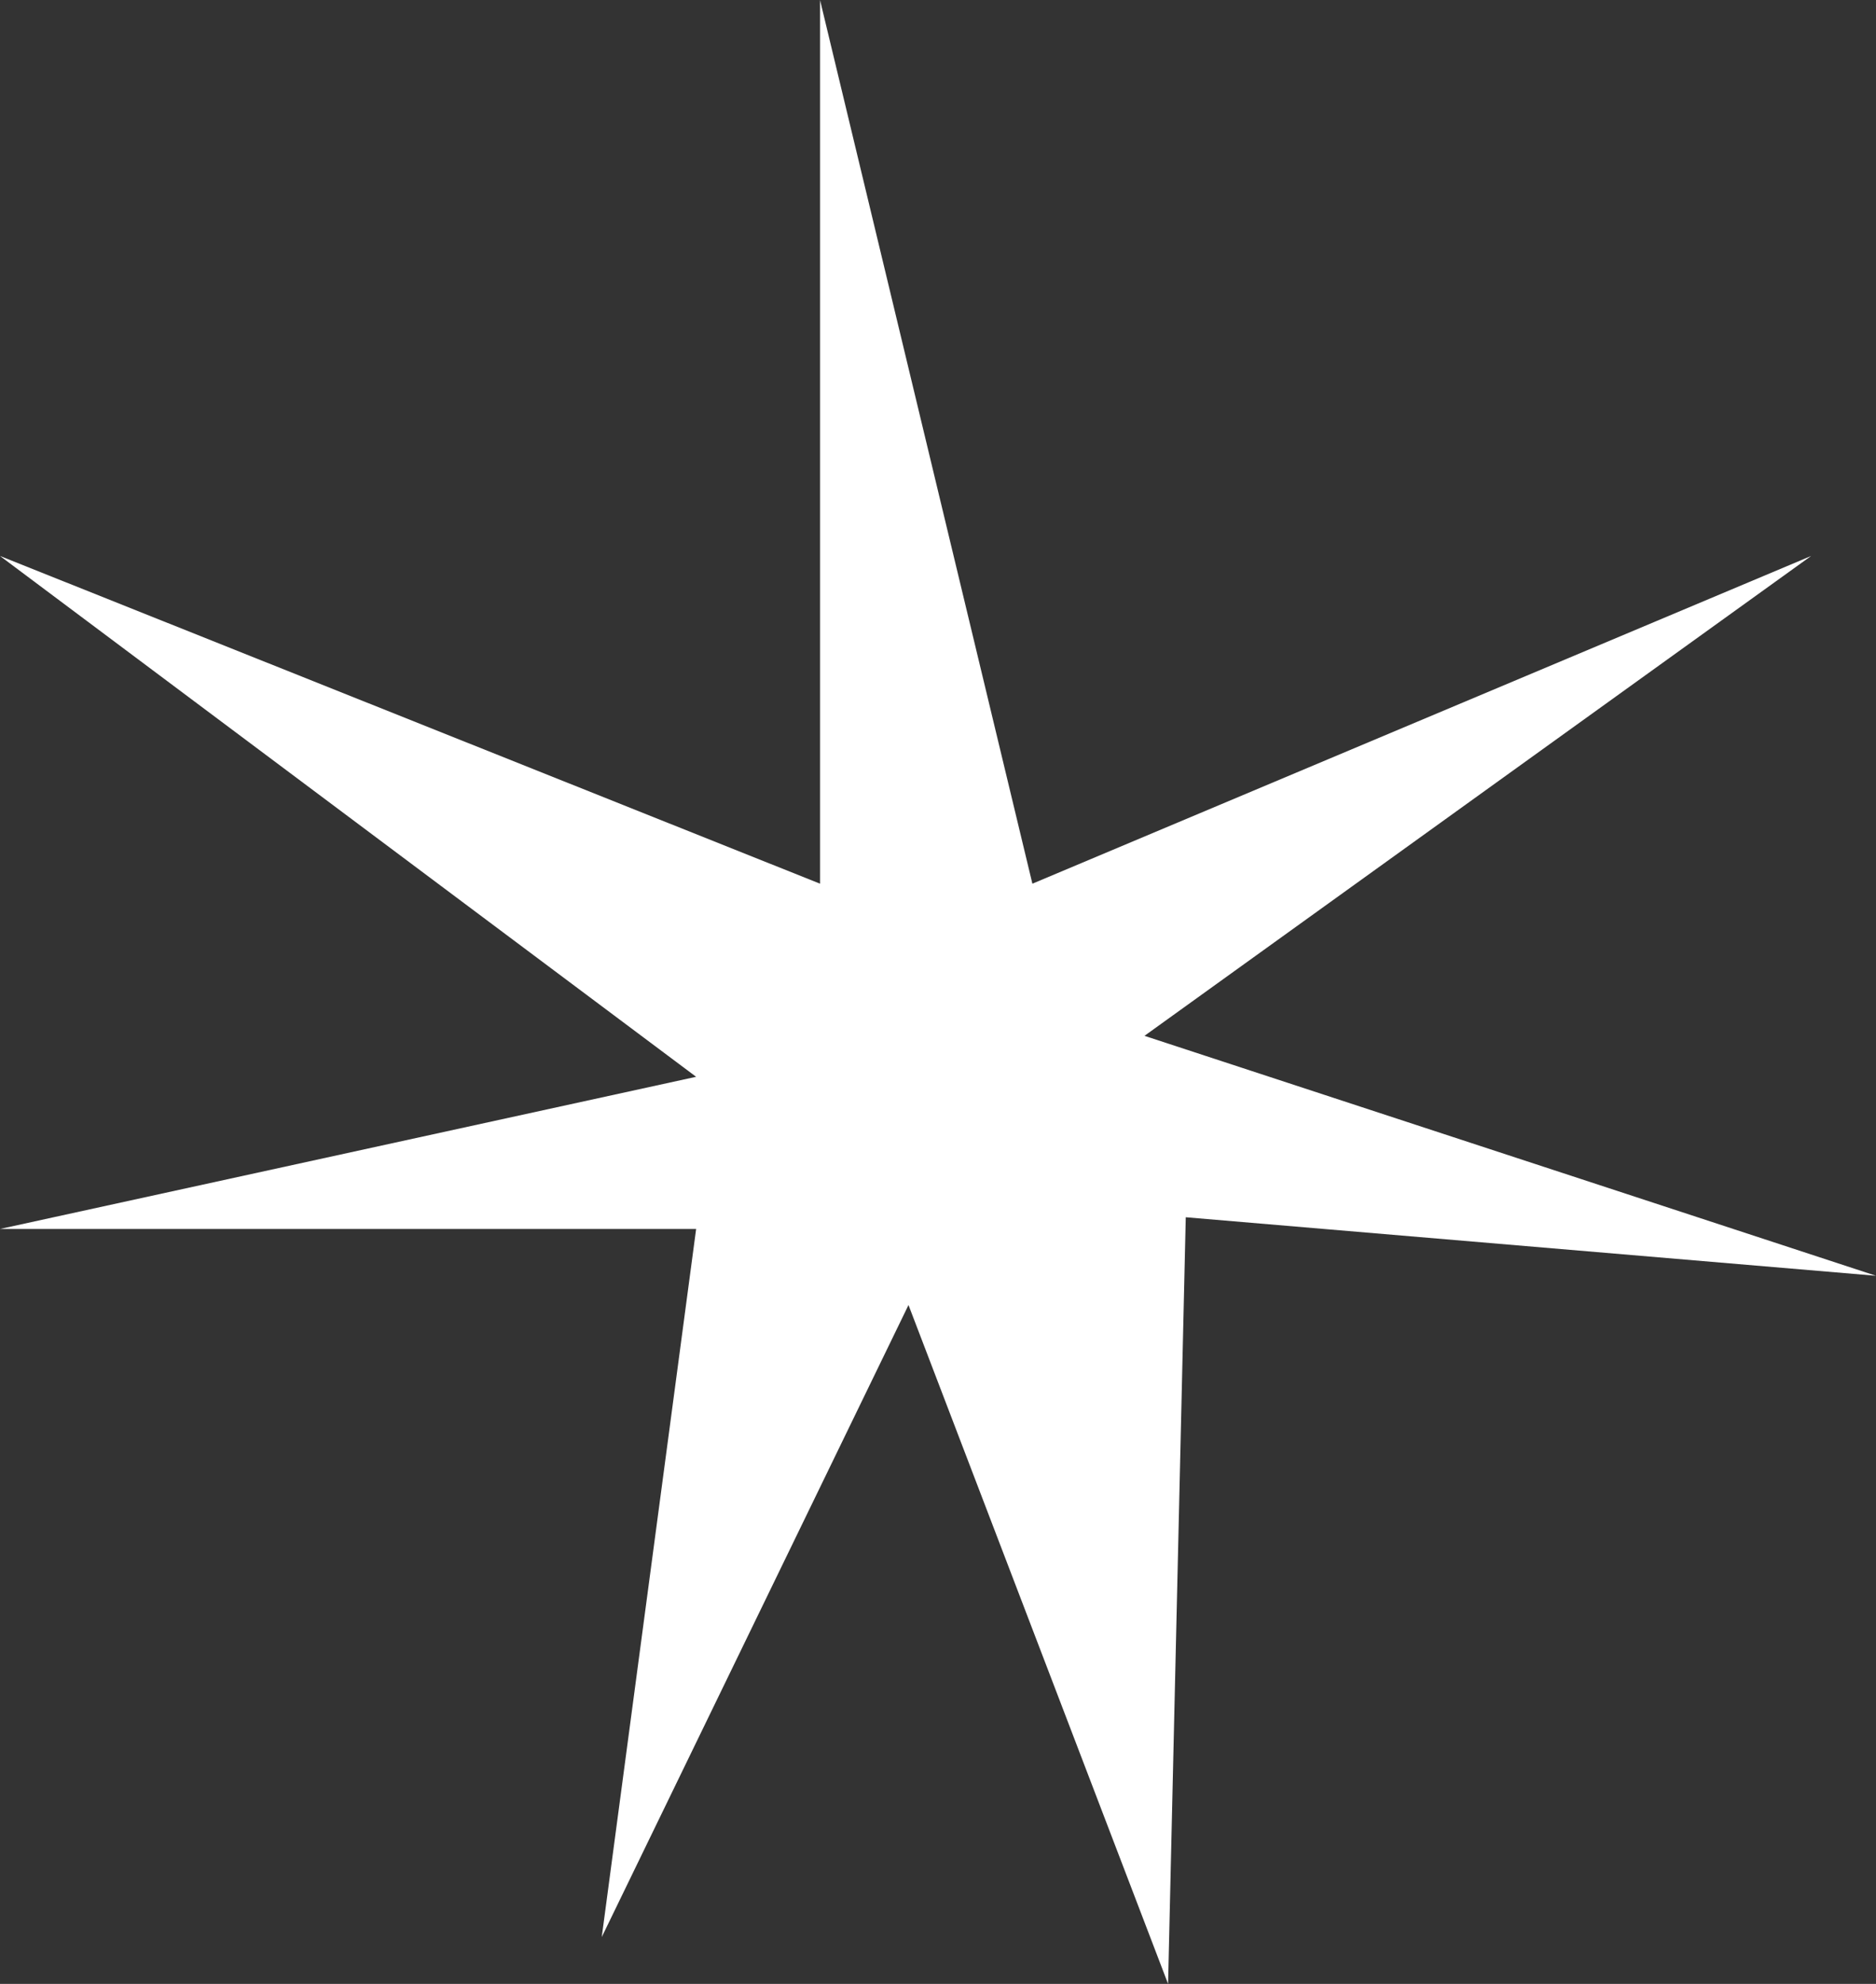 <svg width="70" height="74" viewBox="0 0 70 74" fill="none" xmlns="http://www.w3.org/2000/svg">
<rect x="0" y="0" width="70" height="74" fill="#333333" stroke="none"/>
<path d="M30.598 32.962V0L38.522 32.962L67.579 20.738L42.704 38.637L70 47.587L44.245 45.404L43.585 74L33.899 48.678L22.453 72.254L25.975 45.841H0L25.975 40.165L0 20.738L30.598 32.962Z" fill="white"/>
</svg>
